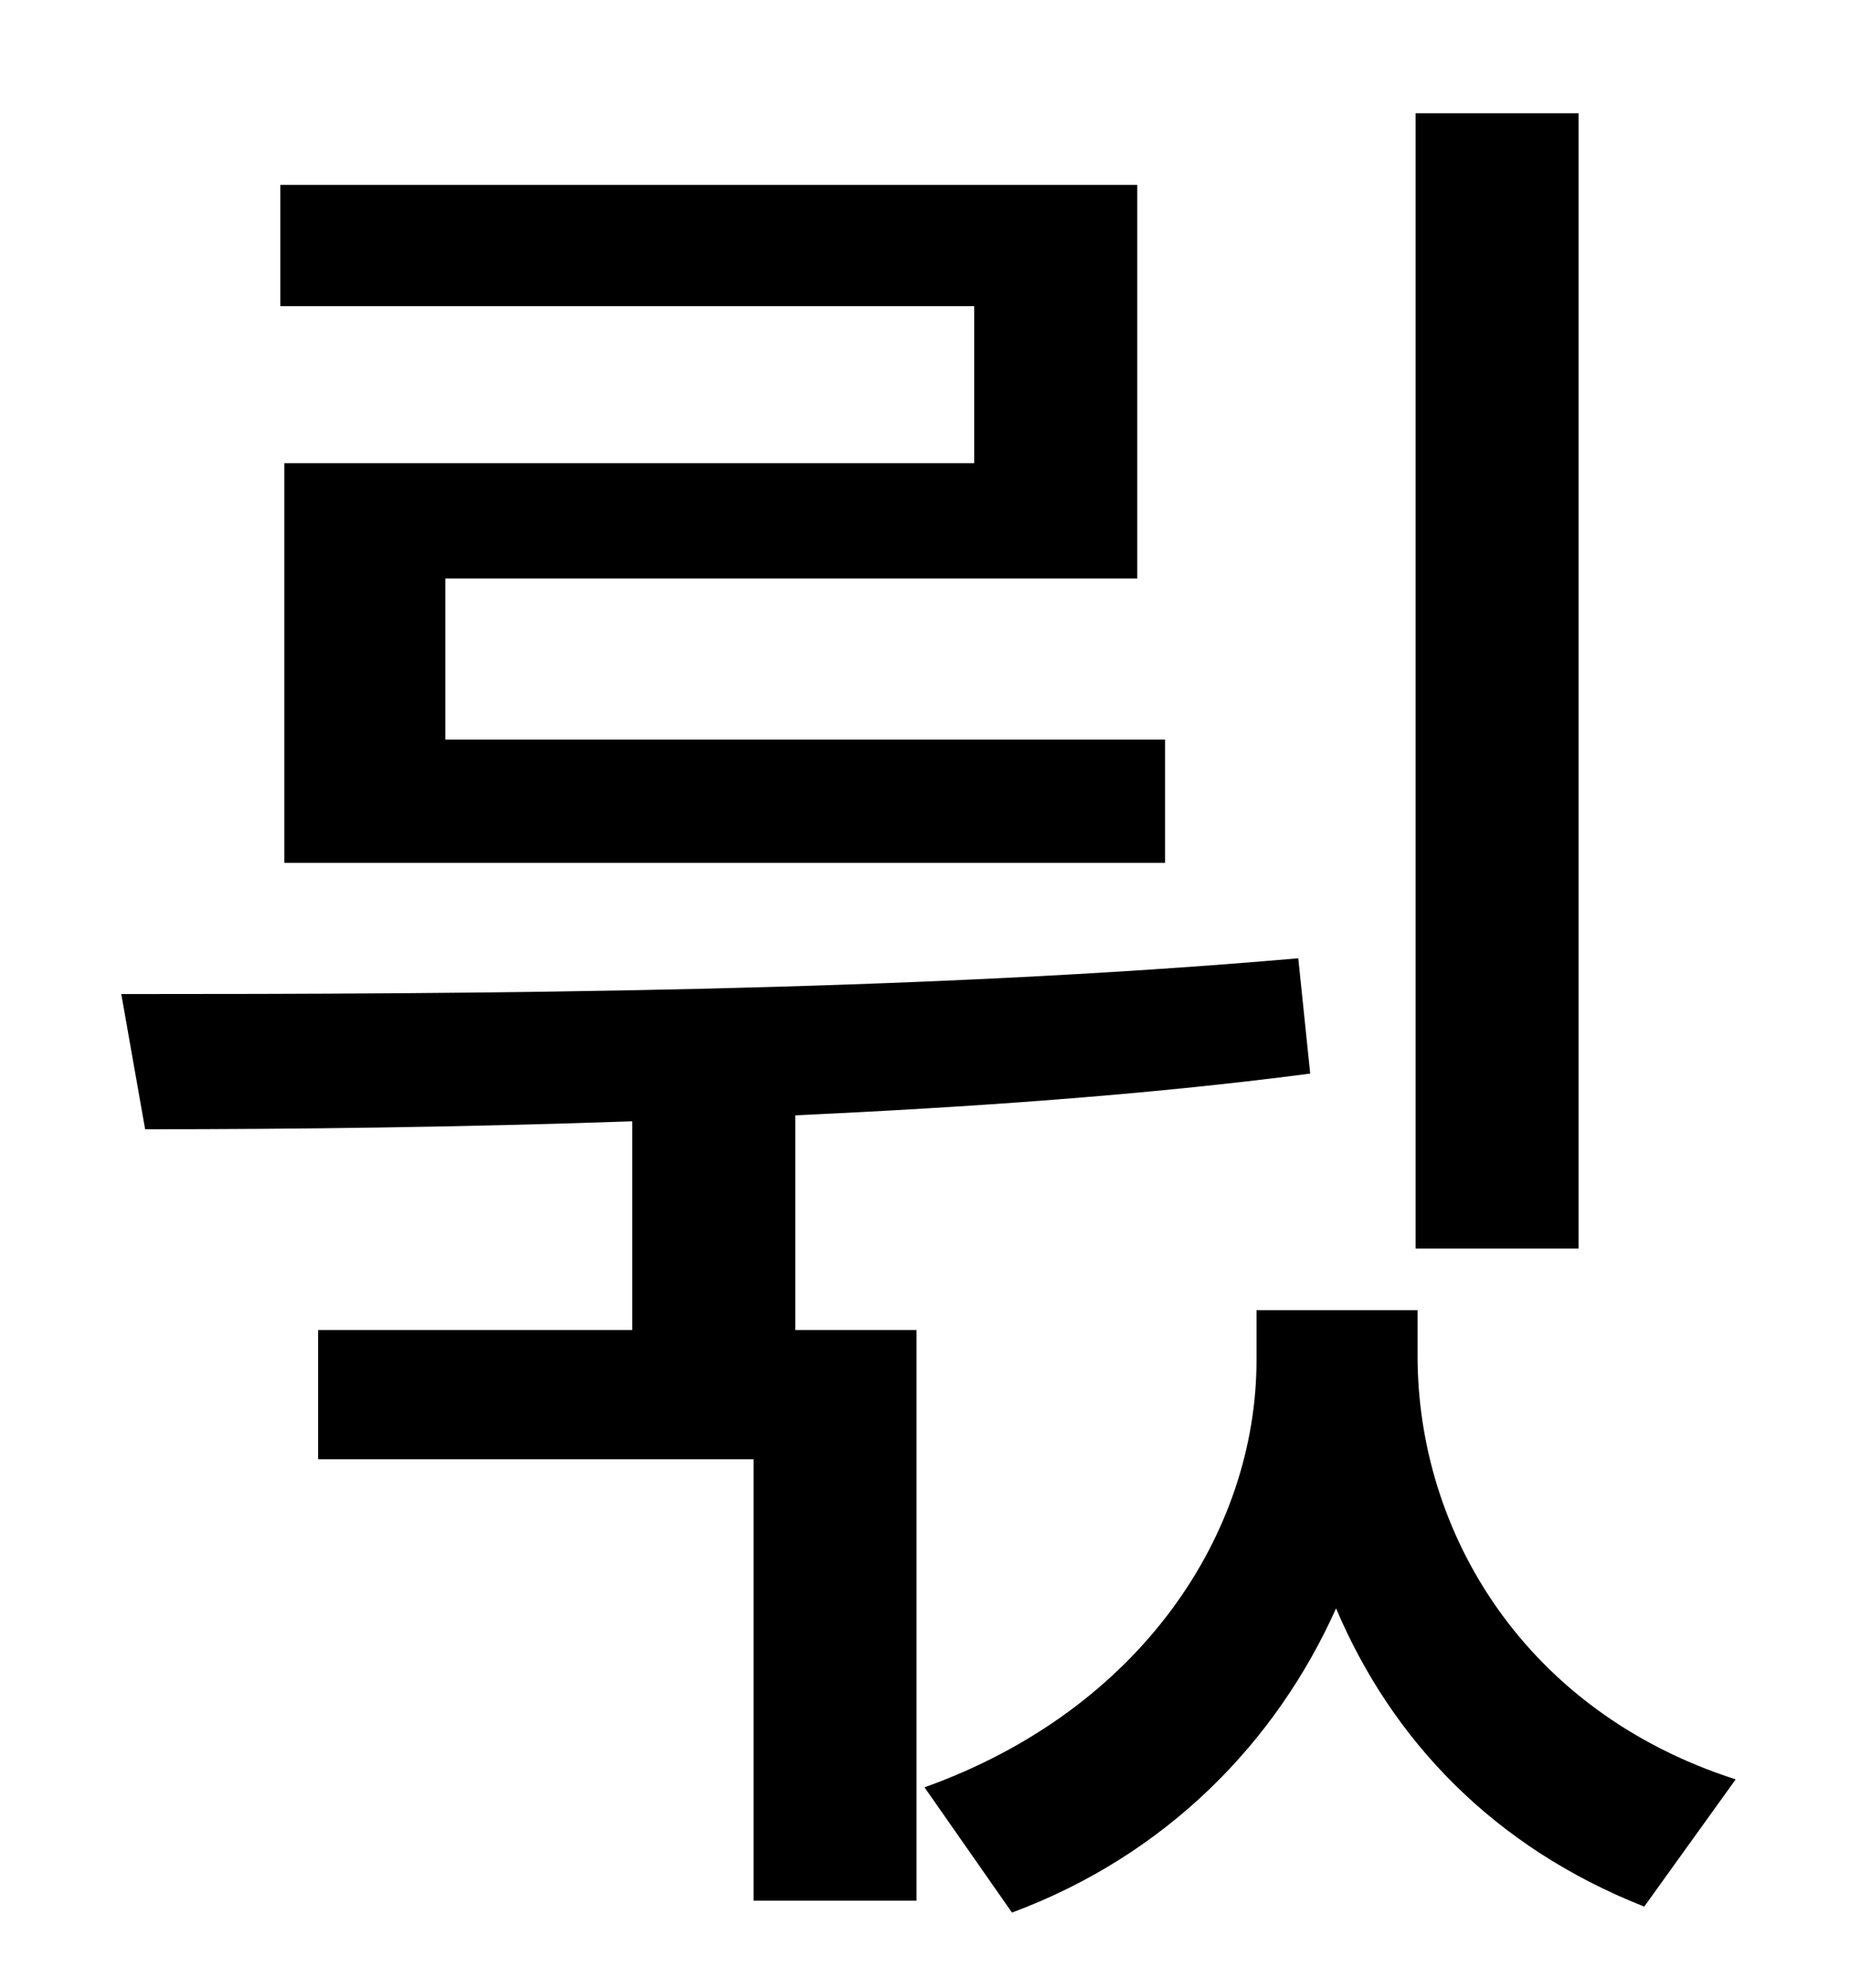 <?xml version="1.0" standalone="no"?>
<!DOCTYPE svg PUBLIC "-//W3C//DTD SVG 1.1//EN" "http://www.w3.org/Graphics/SVG/1.1/DTD/svg11.dtd" >
<svg xmlns="http://www.w3.org/2000/svg" xmlns:xlink="http://www.w3.org/1999/xlink" version="1.1" viewBox="-10 0 930 1000">
   <path fill="currentColor"
d="M784 57v571h-82v-571h82zM480 233v-79h-349v-61h431v198h-348v81h362v62h-443v-201h347zM390 561v108h61v287h-82v-222h-219v-65h158v-105c-86 3 -170 4 -245 4l-12 -68c179 0 397 -1 592 -18l6 58c-84 11 -173 17 -259 21zM703 659v23c0 89 54 179 160 213l-46 64
c-76 -30 -127 -84 -155 -150c-30 67 -85 124 -163 153l-44 -63c109 -39 167 -128 167 -215v-25h81z" />
</svg>
